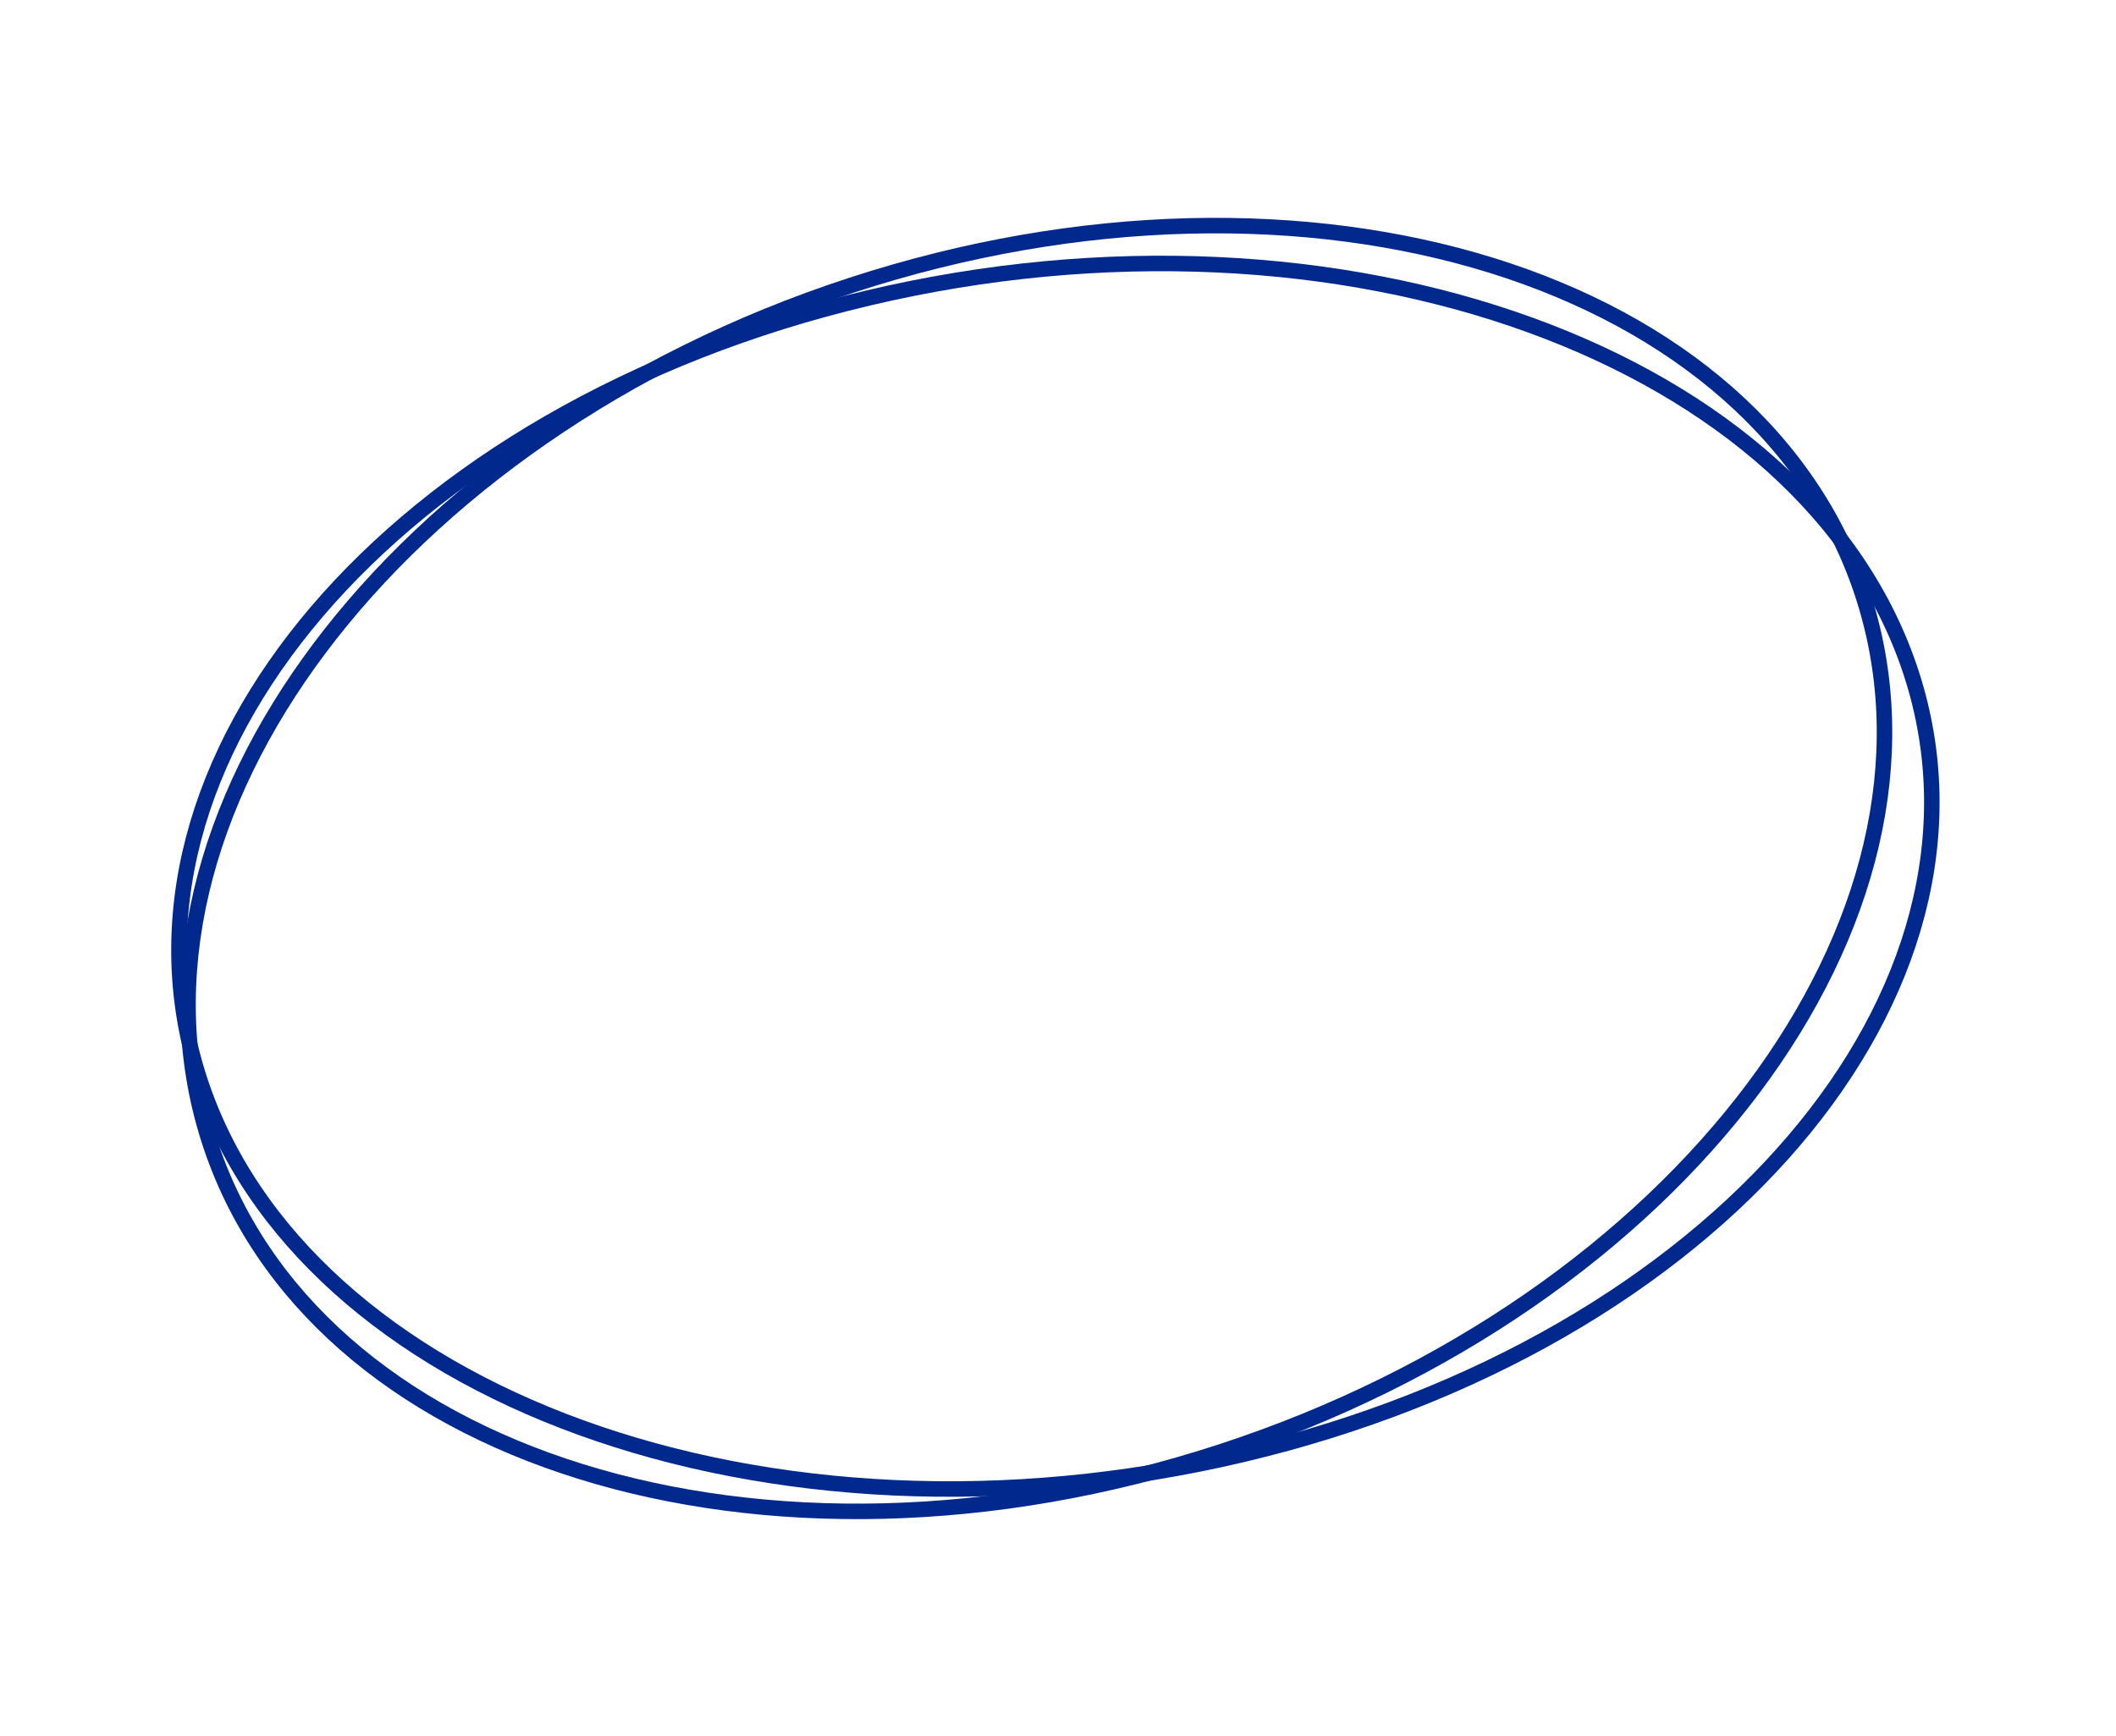 <svg width="273" height="224" viewBox="0 0 273 224" fill="none" xmlns="http://www.w3.org/2000/svg">
<path d="M26.912 146.907C20.365 126.258 26.239 103.607 41.227 83.635C56.212 63.666 80.26 46.456 109.837 36.801C139.415 27.145 168.841 26.898 192.491 34.255C216.144 41.613 233.933 56.54 240.48 77.189C247.027 97.838 241.153 120.489 226.166 140.461C211.18 160.43 187.132 177.639 157.555 187.295C127.977 196.95 98.551 197.198 74.902 189.841C51.249 182.483 33.459 167.556 26.912 146.907Z" stroke="#00288D" stroke-width="2"/>
<path d="M25.718 139.169C19.092 118.706 25.291 97.186 40.888 78.909C56.481 60.635 81.413 45.684 112.007 38.448C142.602 31.213 172.98 33.082 197.348 41.905C221.72 50.73 239.983 66.464 246.609 86.927C253.235 107.39 247.035 128.91 231.439 147.187C215.846 165.461 190.913 180.412 160.319 187.648C129.725 194.883 99.346 193.014 74.978 184.191C50.606 175.366 32.344 159.632 25.718 139.169Z" stroke="#00288D" stroke-width="2"/>
</svg>
